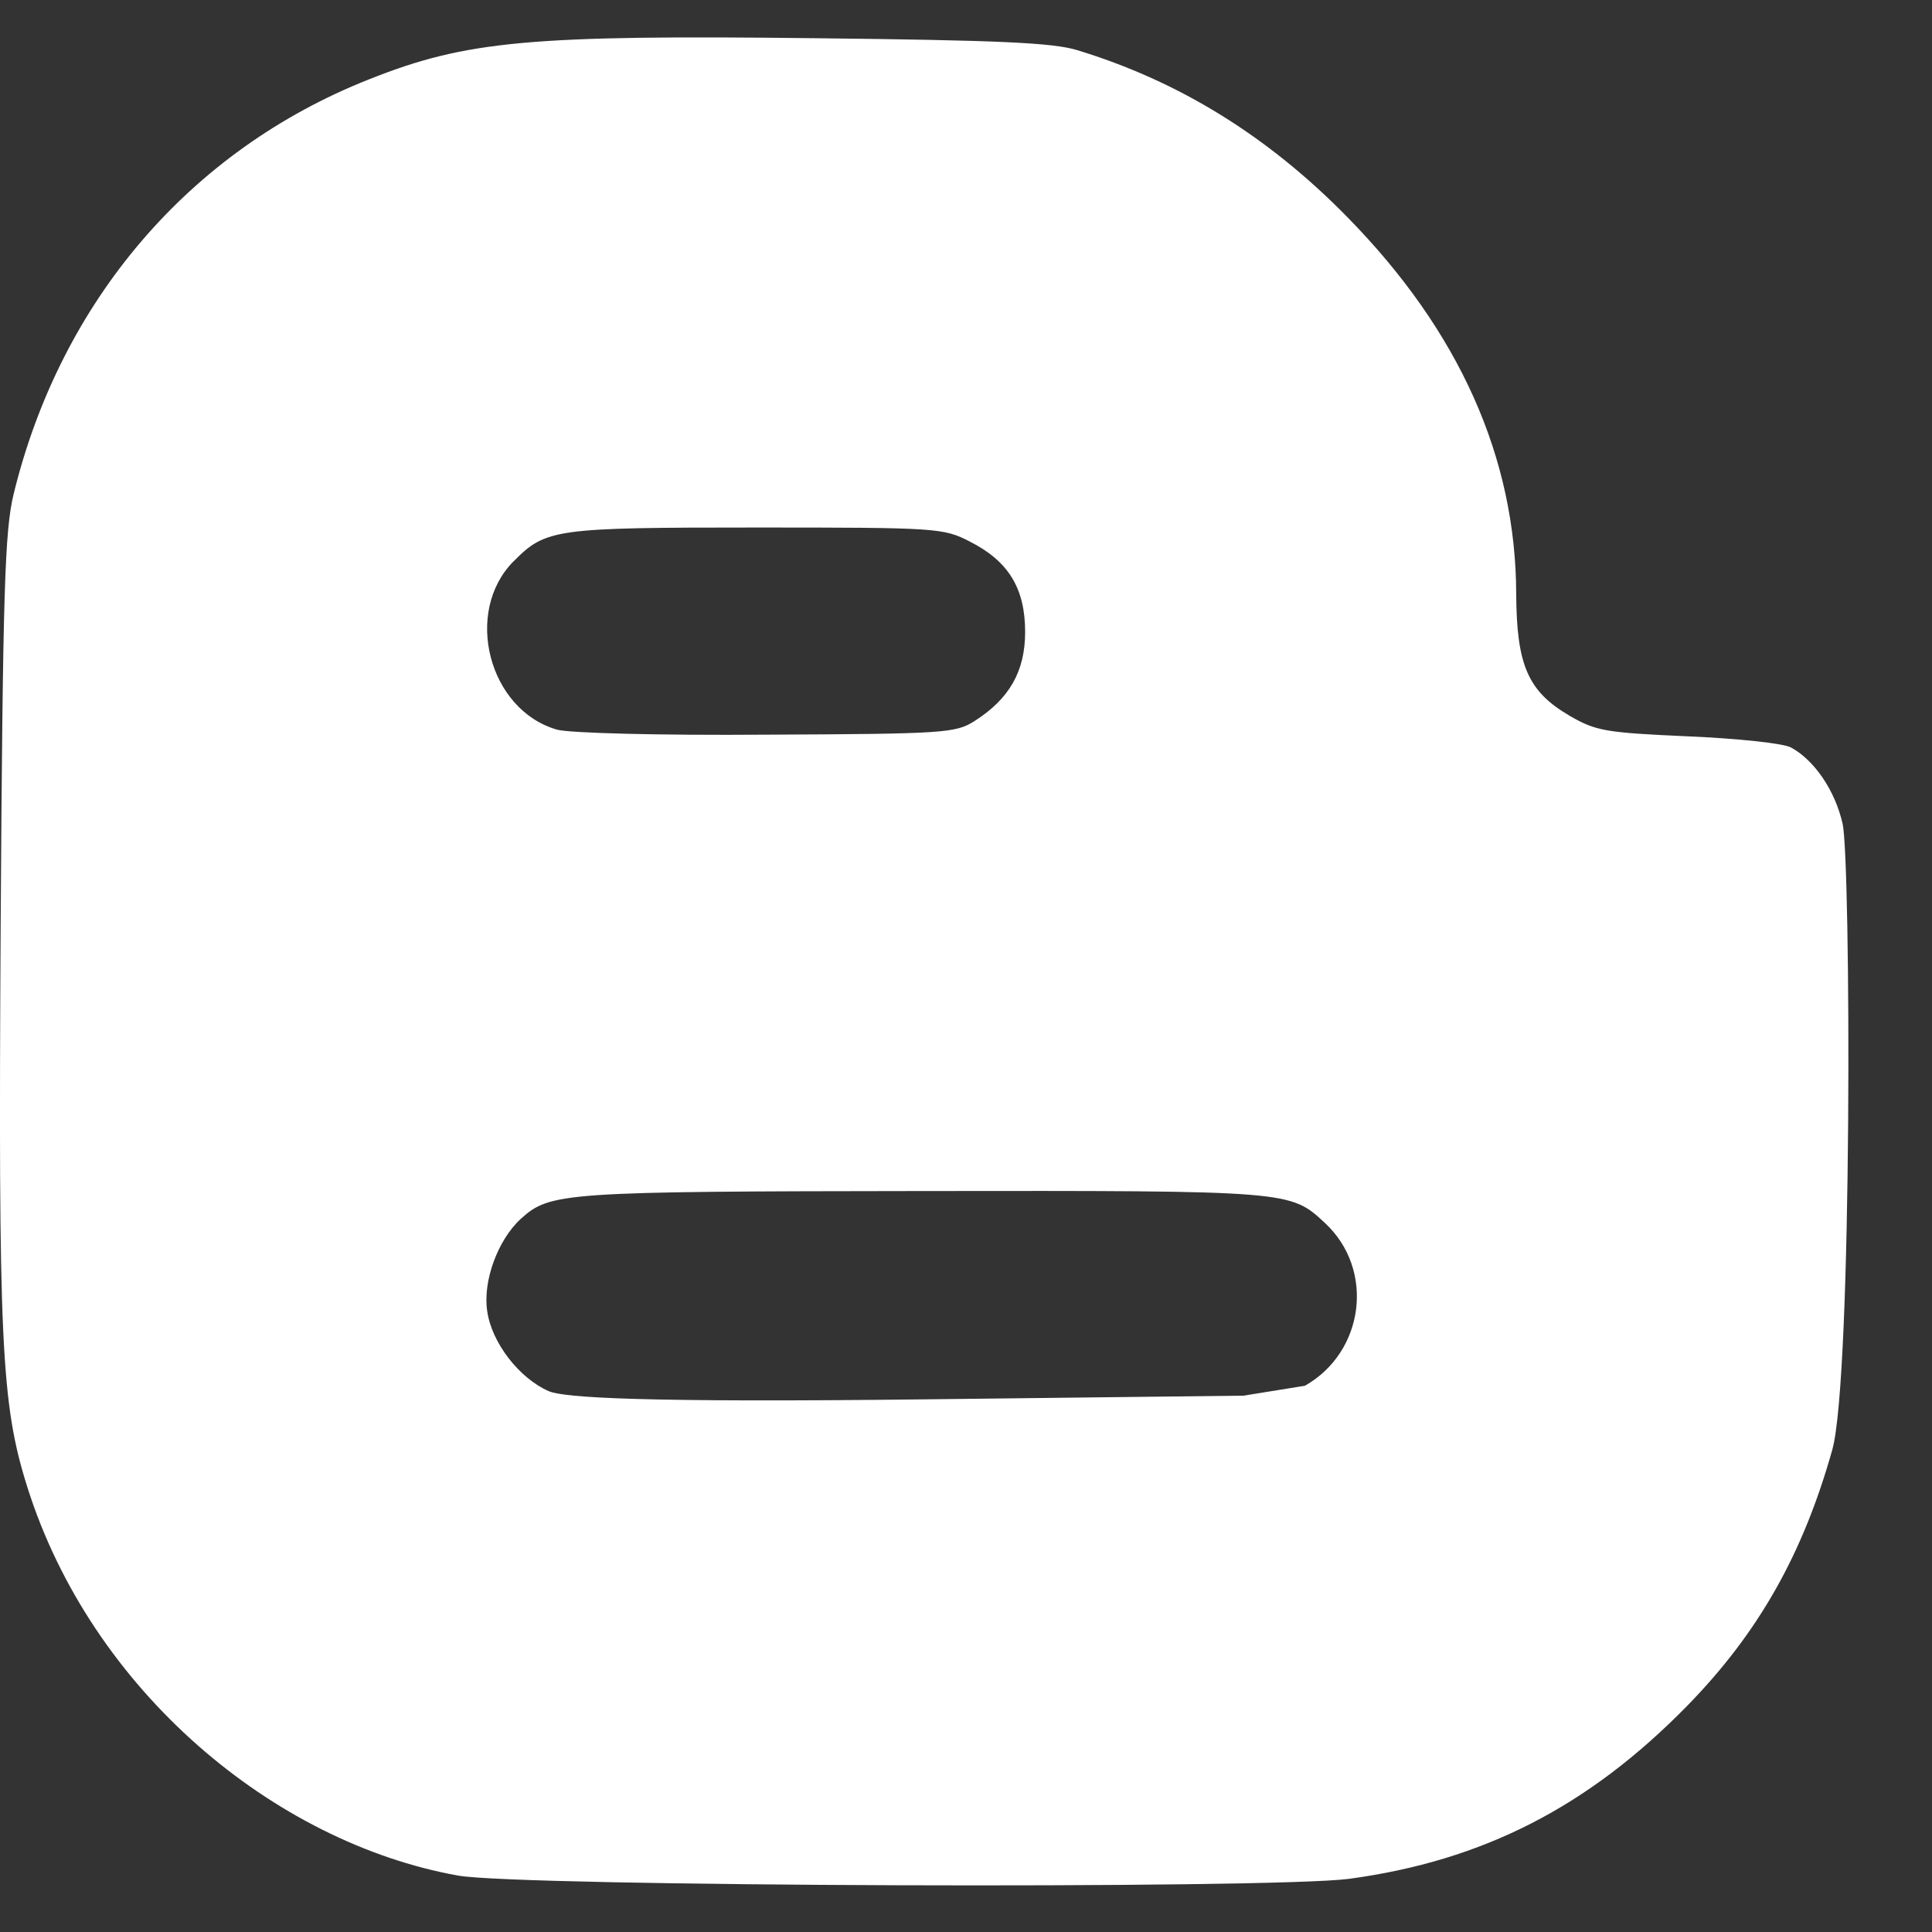 <svg width="23" height="23" viewBox="0 0 23 23" fill="none" xmlns="http://www.w3.org/2000/svg">
<rect x="0" y="0" width="23" height="23" fill="#333333" stroke="none"/>
<path d="M21.936 9.807C21.847 9.414 21.602 9.051 21.322 8.899C21.233 8.849 20.683 8.791 20.094 8.766C19.107 8.722 18.998 8.702 18.684 8.52C18.188 8.23 18.055 7.916 18.05 7.071C18.046 5.449 17.372 3.942 16.041 2.586C15.094 1.619 14.033 0.965 12.824 0.597C12.534 0.508 11.885 0.479 9.715 0.455C6.305 0.415 5.549 0.484 4.39 0.946C2.253 1.791 0.72 3.589 0.161 5.887C0.058 6.319 0.033 7.012 0.008 10.991C-0.021 15.977 0.013 16.709 0.323 17.696C1.089 20.132 3.265 21.935 5.451 22.328C6.178 22.461 15.142 22.49 16.061 22.367C17.657 22.151 18.91 21.508 20.084 20.309C20.934 19.44 21.464 18.501 21.813 17.259C22.054 16.394 22.034 10.244 21.936 9.807ZM6.114 6.683C6.497 6.295 6.605 6.28 9.002 6.28C11.158 6.28 11.232 6.285 11.547 6.448C12.003 6.679 12.204 7.002 12.204 7.523C12.204 7.99 12.018 8.319 11.6 8.585C11.375 8.727 11.242 8.737 9.129 8.746C7.828 8.756 6.786 8.727 6.634 8.687C5.818 8.456 5.514 7.288 6.113 6.683H6.114ZM15.535 16.497L14.804 16.615L10.996 16.659C7.652 16.698 6.708 16.64 6.532 16.561C6.183 16.409 5.853 15.986 5.8 15.608C5.746 15.25 5.927 14.759 6.202 14.508C6.551 14.194 6.703 14.184 10.982 14.179C15.383 14.174 15.358 14.174 15.776 14.562C16.37 15.117 16.243 16.095 15.535 16.497Z" fill="white"/>
</svg>
